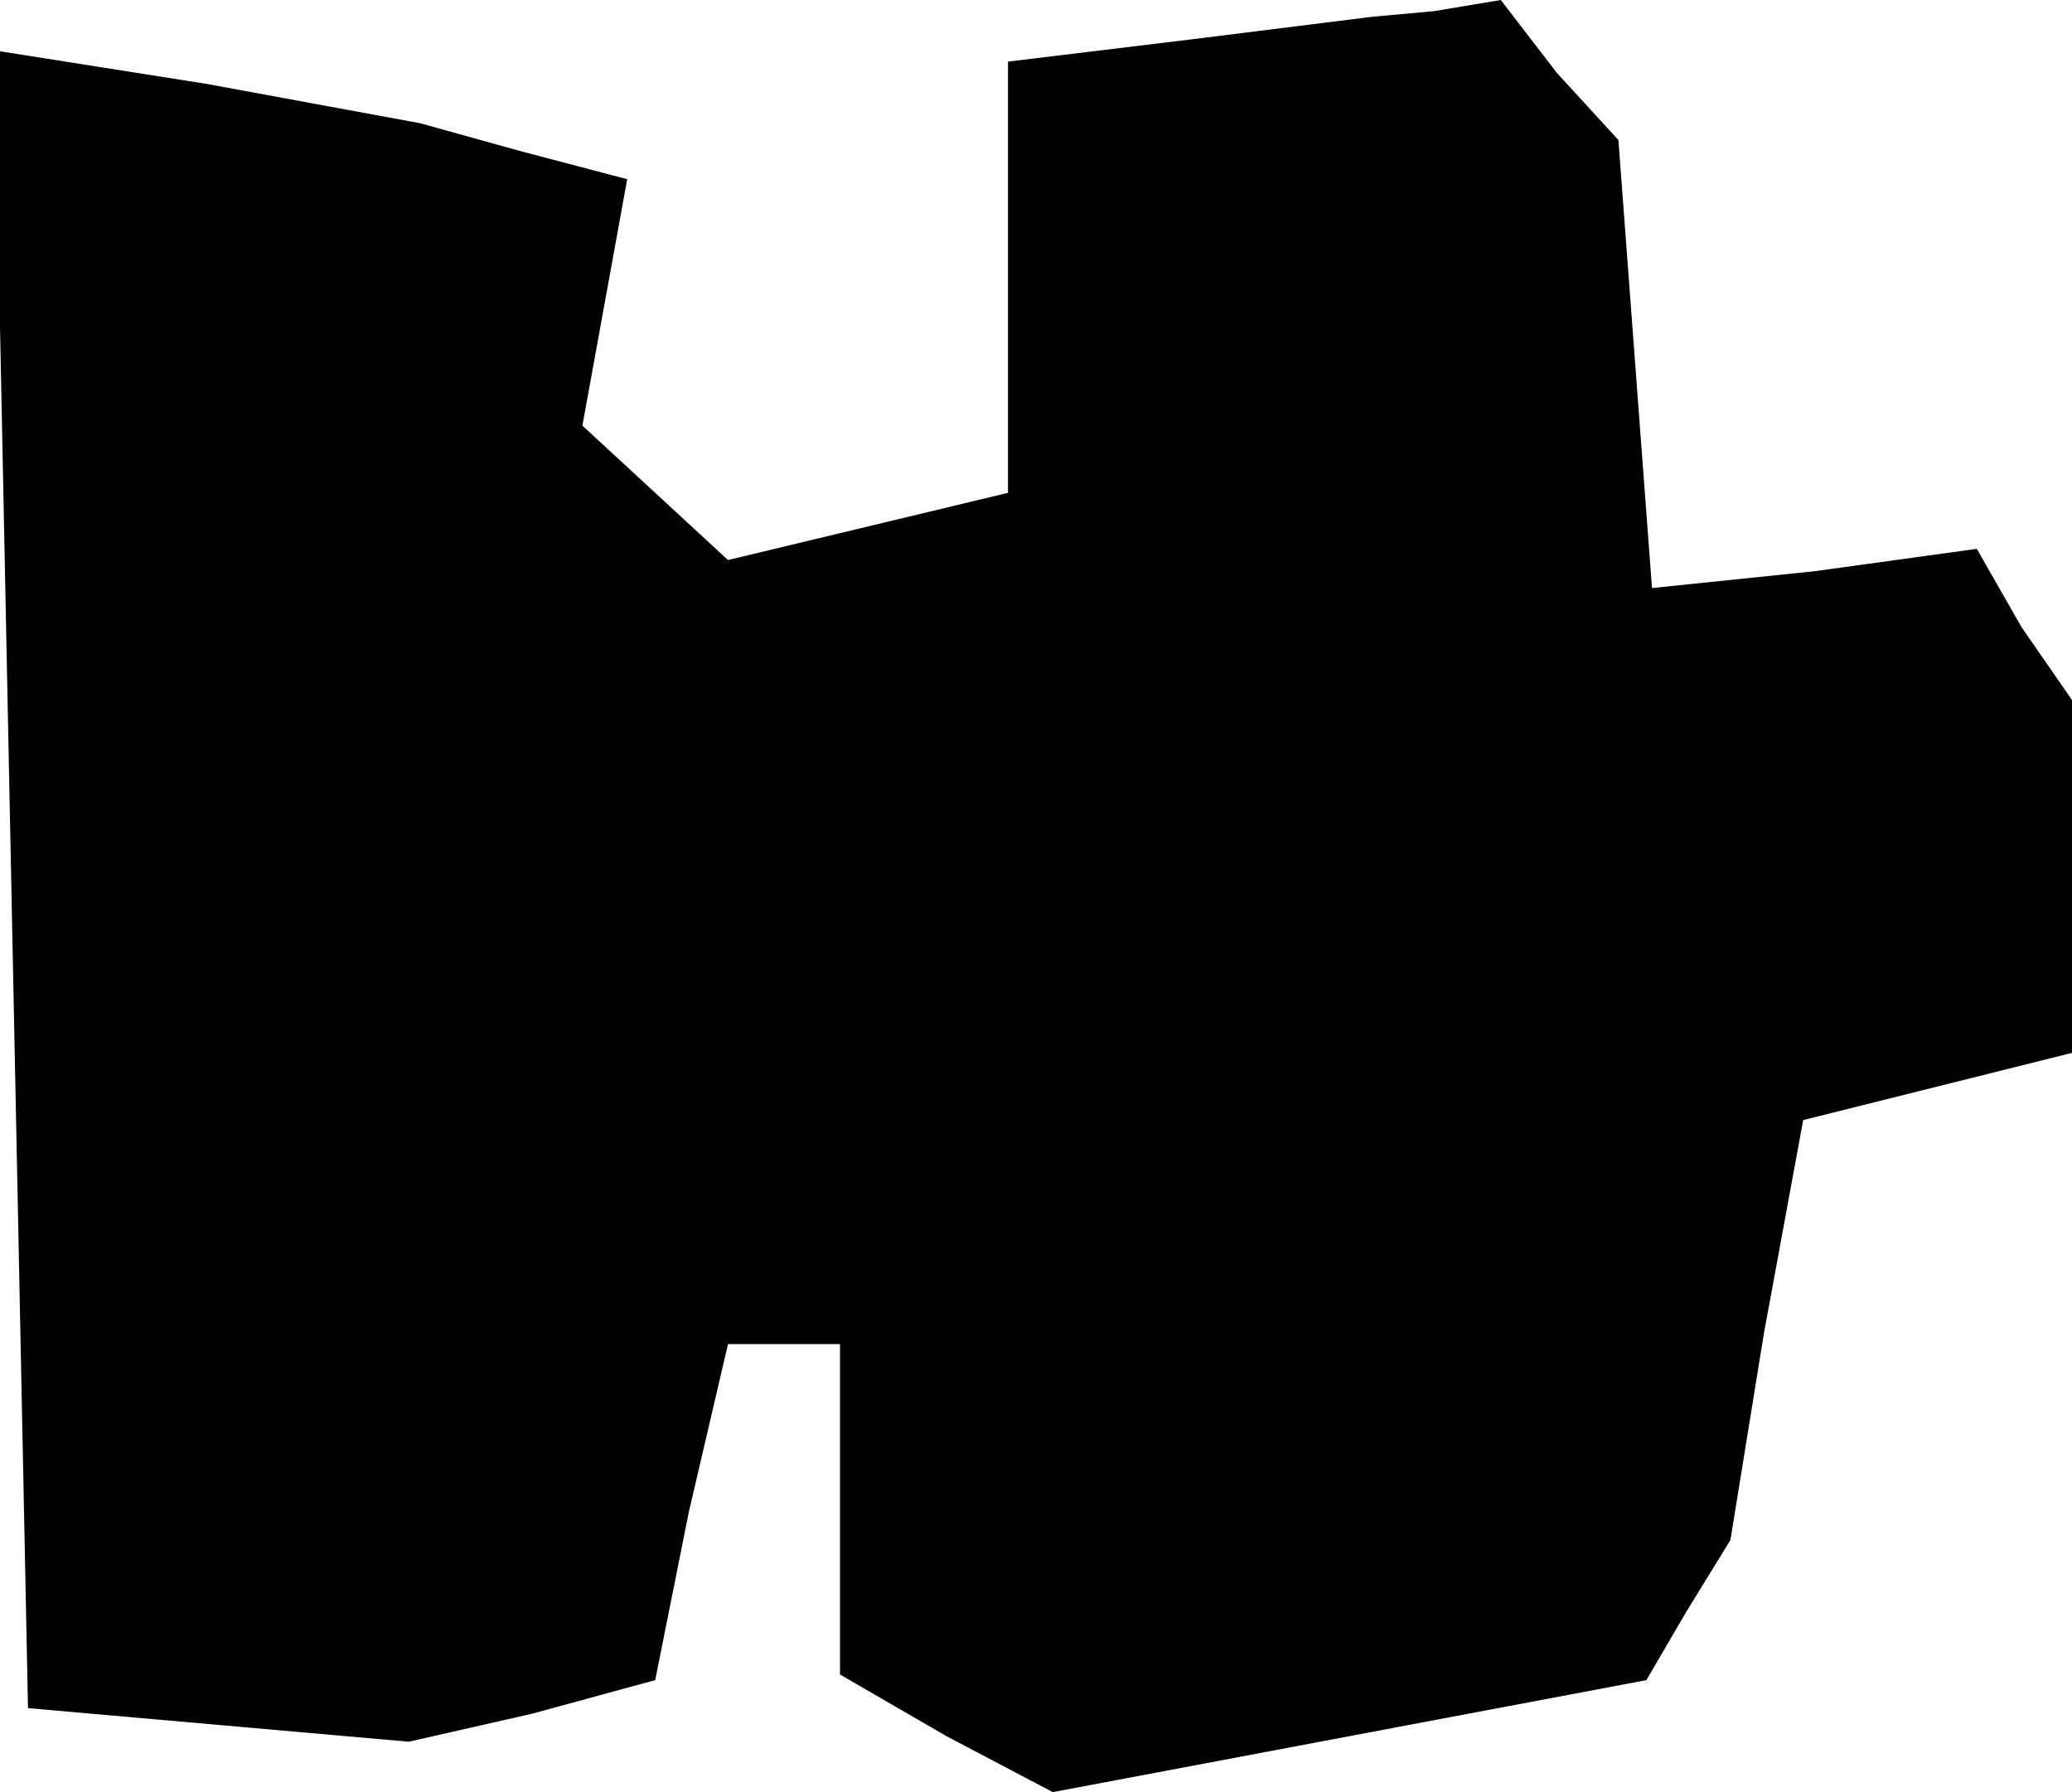<?xml version="1.0" standalone="no"?>
<!DOCTYPE svg PUBLIC "-//W3C//DTD SVG 20010904//EN"
 "http://www.w3.org/TR/2001/REC-SVG-20010904/DTD/svg10.dtd">
<svg version="1.0" xmlns="http://www.w3.org/2000/svg"
 width="37pt" height="32pt" viewBox="0 0 37 32"
 preserveAspectRatio="xMidYMid meet">
<g transform="translate(0,32) scale(0.1,-0.1)"
fill="#000000" stroke="none">
<path d="M213 313 l-33 -4 0 -39 0 -38 -25 -6 -25 -6 -13 12 -13 12 4 22 4 22
-19 5 -18 5 -38 7 -38 6 3 -148 3 -148 34 -3 34 -3 22 5 22 6 6 30 7 30 10 0
10 0 0 -30 0 -29 19 -11 19 -10 53 10 53 10 7 12 8 13 6 37 7 38 24 6 24 6 0
32 0 31 -9 13 -8 14 -29 -4 -29 -3 -3 40 -3 40 -11 12 -10 13 -12 -2 -11 -1
-32 -4z"/>
</g>
</svg>
